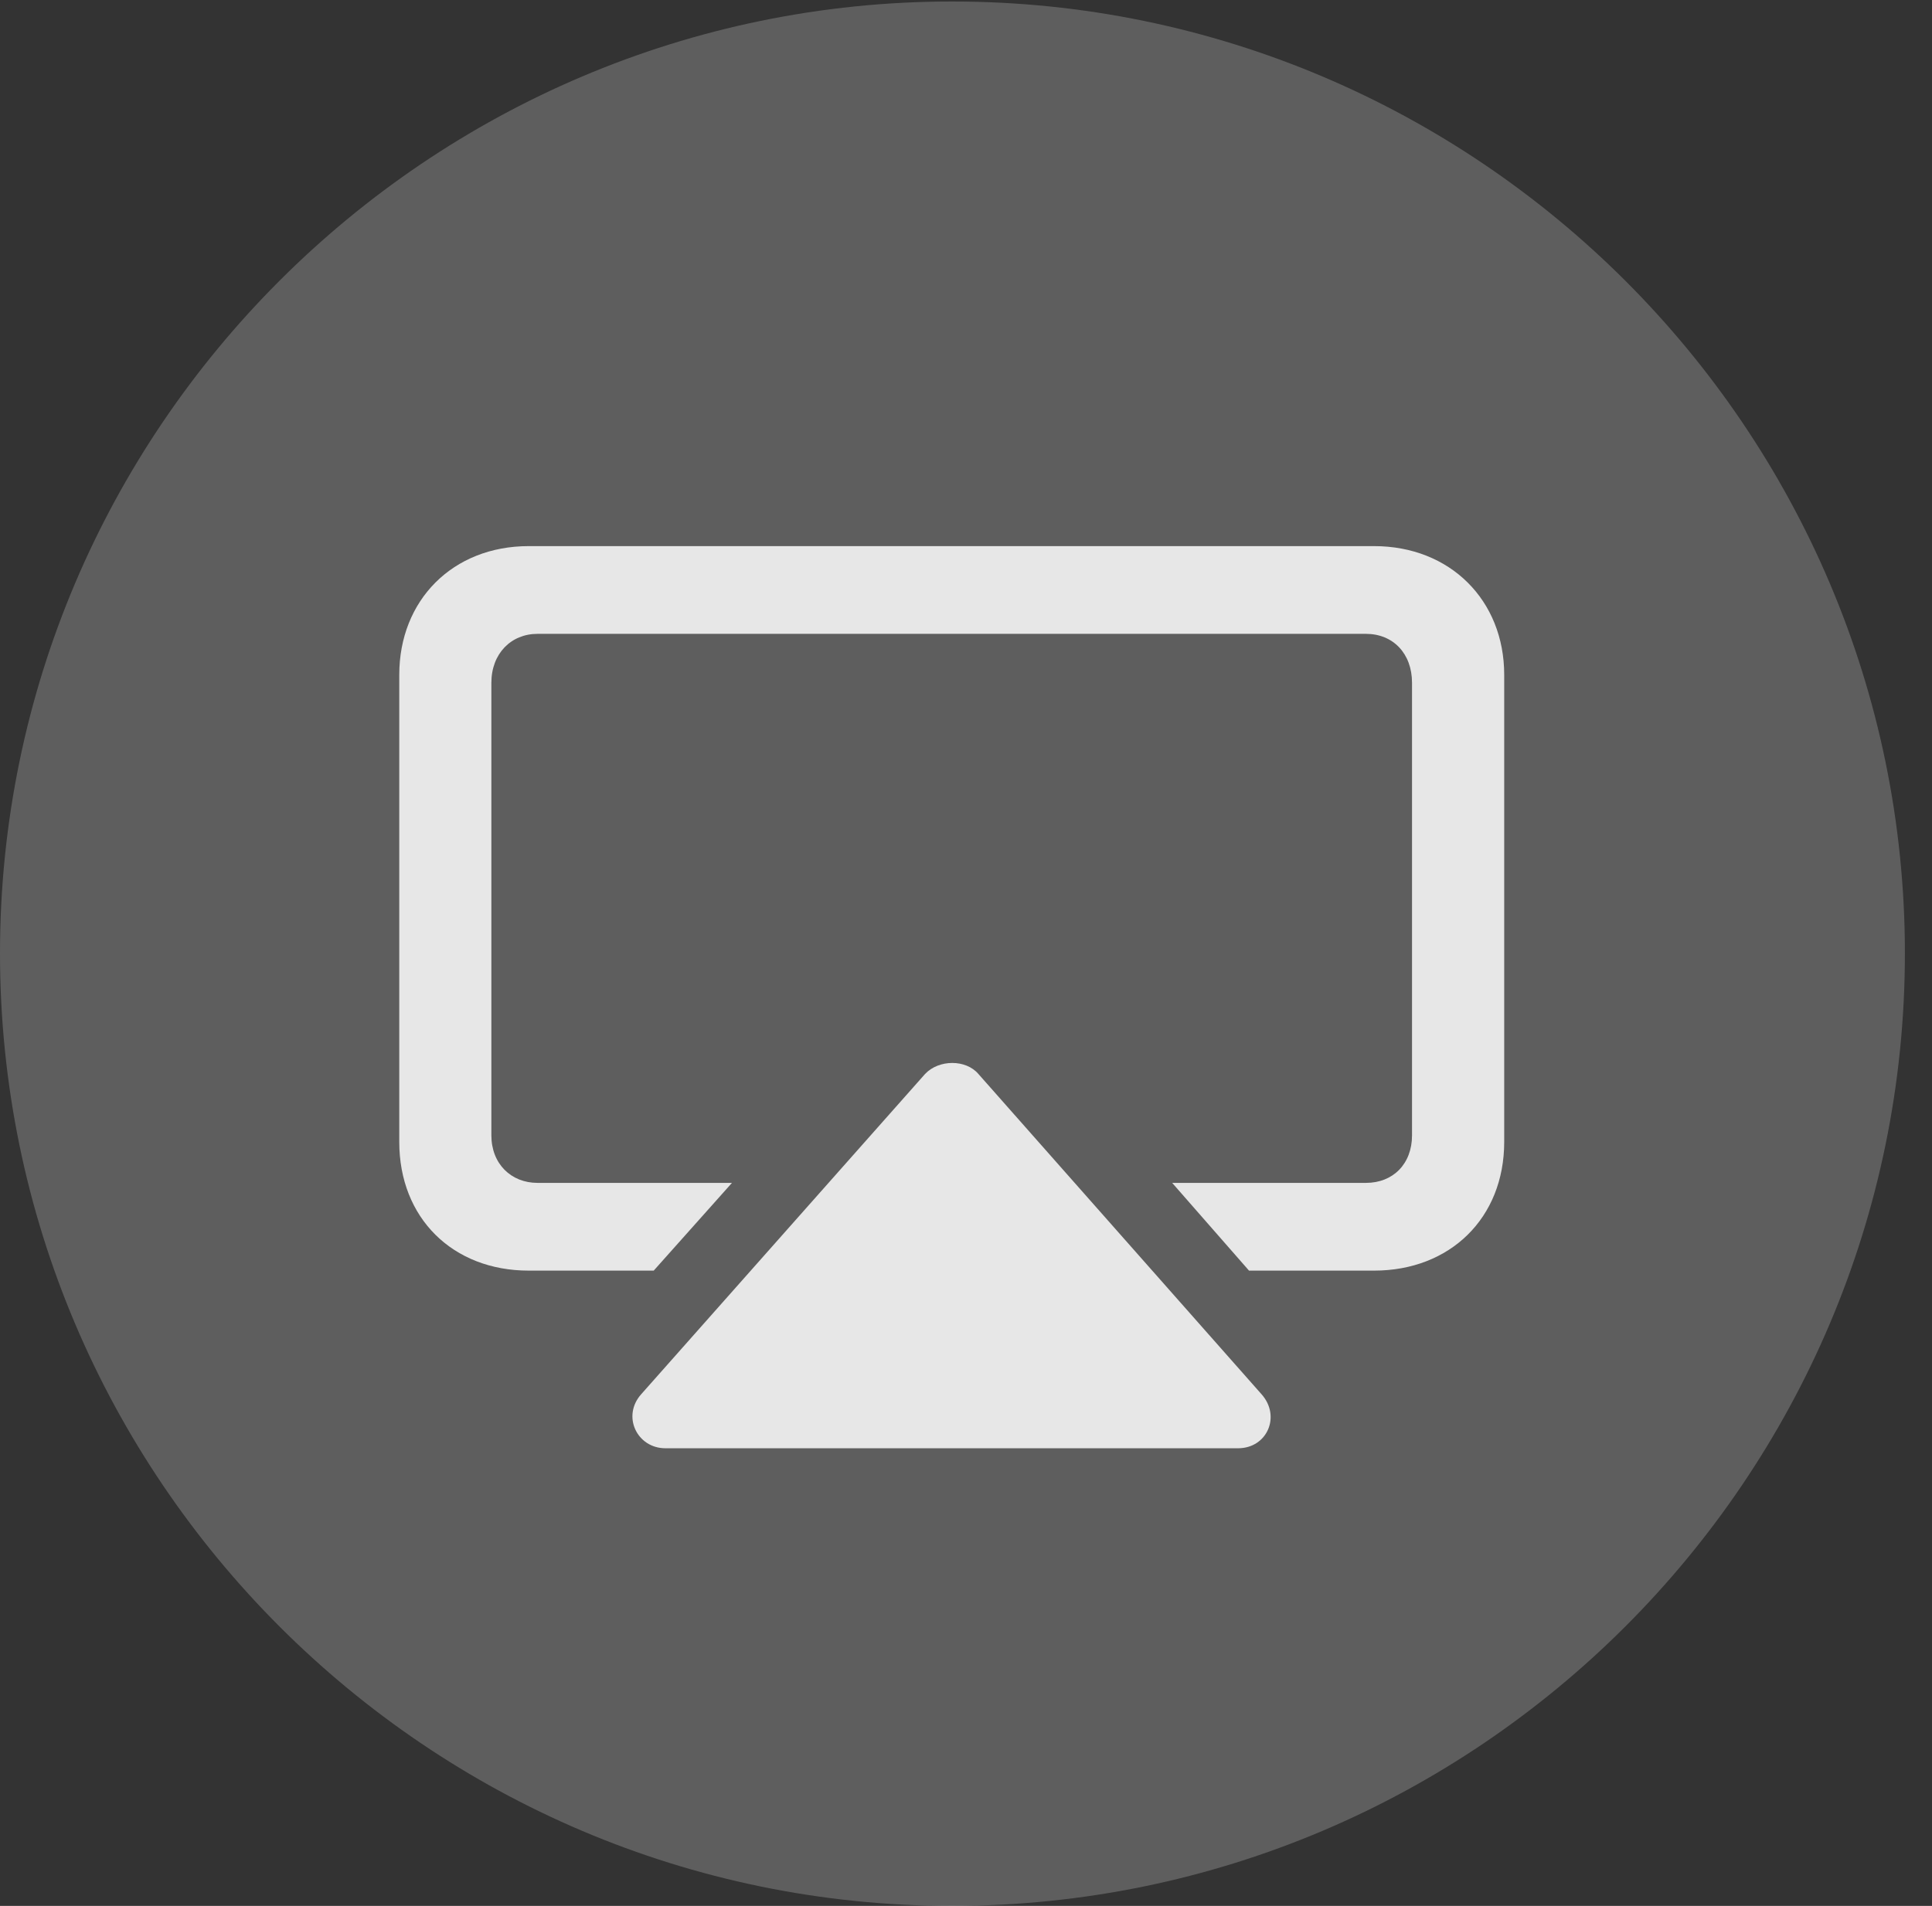 <?xml version="1.0" encoding="UTF-8"?>
<!--Generator: Apple Native CoreSVG 341-->
<!DOCTYPE svg
PUBLIC "-//W3C//DTD SVG 1.1//EN"
       "http://www.w3.org/Graphics/SVG/1.1/DTD/svg11.dtd">
<svg version="1.1" xmlns="http://www.w3.org/2000/svg" xmlns:xlink="http://www.w3.org/1999/xlink" viewBox="0 0 25.801 25.459">
 <rect x="0" y="0" width="25.801" height="25.459" fill="#333333" stroke="none"/>
 <g>
  <rect height="25.459" opacity="0" width="25.801" x="0" y="0"/>
  <path d="M12.715 25.459C19.727 25.459 25.439 19.746 25.439 12.734C25.439 5.732 19.727 0.02 12.715 0.02C5.713 0.02 0 5.732 0 12.734C0 19.746 5.713 25.459 12.715 25.459Z" fill="white" fill-opacity="0.212"/>
  <path d="M16.533 19.346L8.887 19.346C8.506 19.346 8.301 18.916 8.564 18.623L12.354 14.346C12.539 14.15 12.9 14.15 13.066 14.346L16.846 18.623C17.109 18.916 16.924 19.346 16.533 19.346ZM18.35 7.295C19.365 7.295 20.088 8.018 20.088 9.014L20.088 15.254C20.088 16.27 19.365 16.973 18.35 16.973L16.68 16.973L15.654 15.801L18.242 15.801C18.604 15.801 18.857 15.547 18.857 15.166L18.857 9.121C18.857 8.73 18.604 8.467 18.242 8.467L7.178 8.467C6.826 8.467 6.562 8.73 6.562 9.121L6.562 15.166C6.562 15.547 6.826 15.801 7.178 15.801L9.775 15.801L8.73 16.973L7.061 16.973C6.045 16.973 5.332 16.27 5.332 15.254L5.332 9.014C5.332 8.018 6.045 7.295 7.061 7.295Z" fill="white" fill-opacity="0.85"/>
 </g>
</svg>
